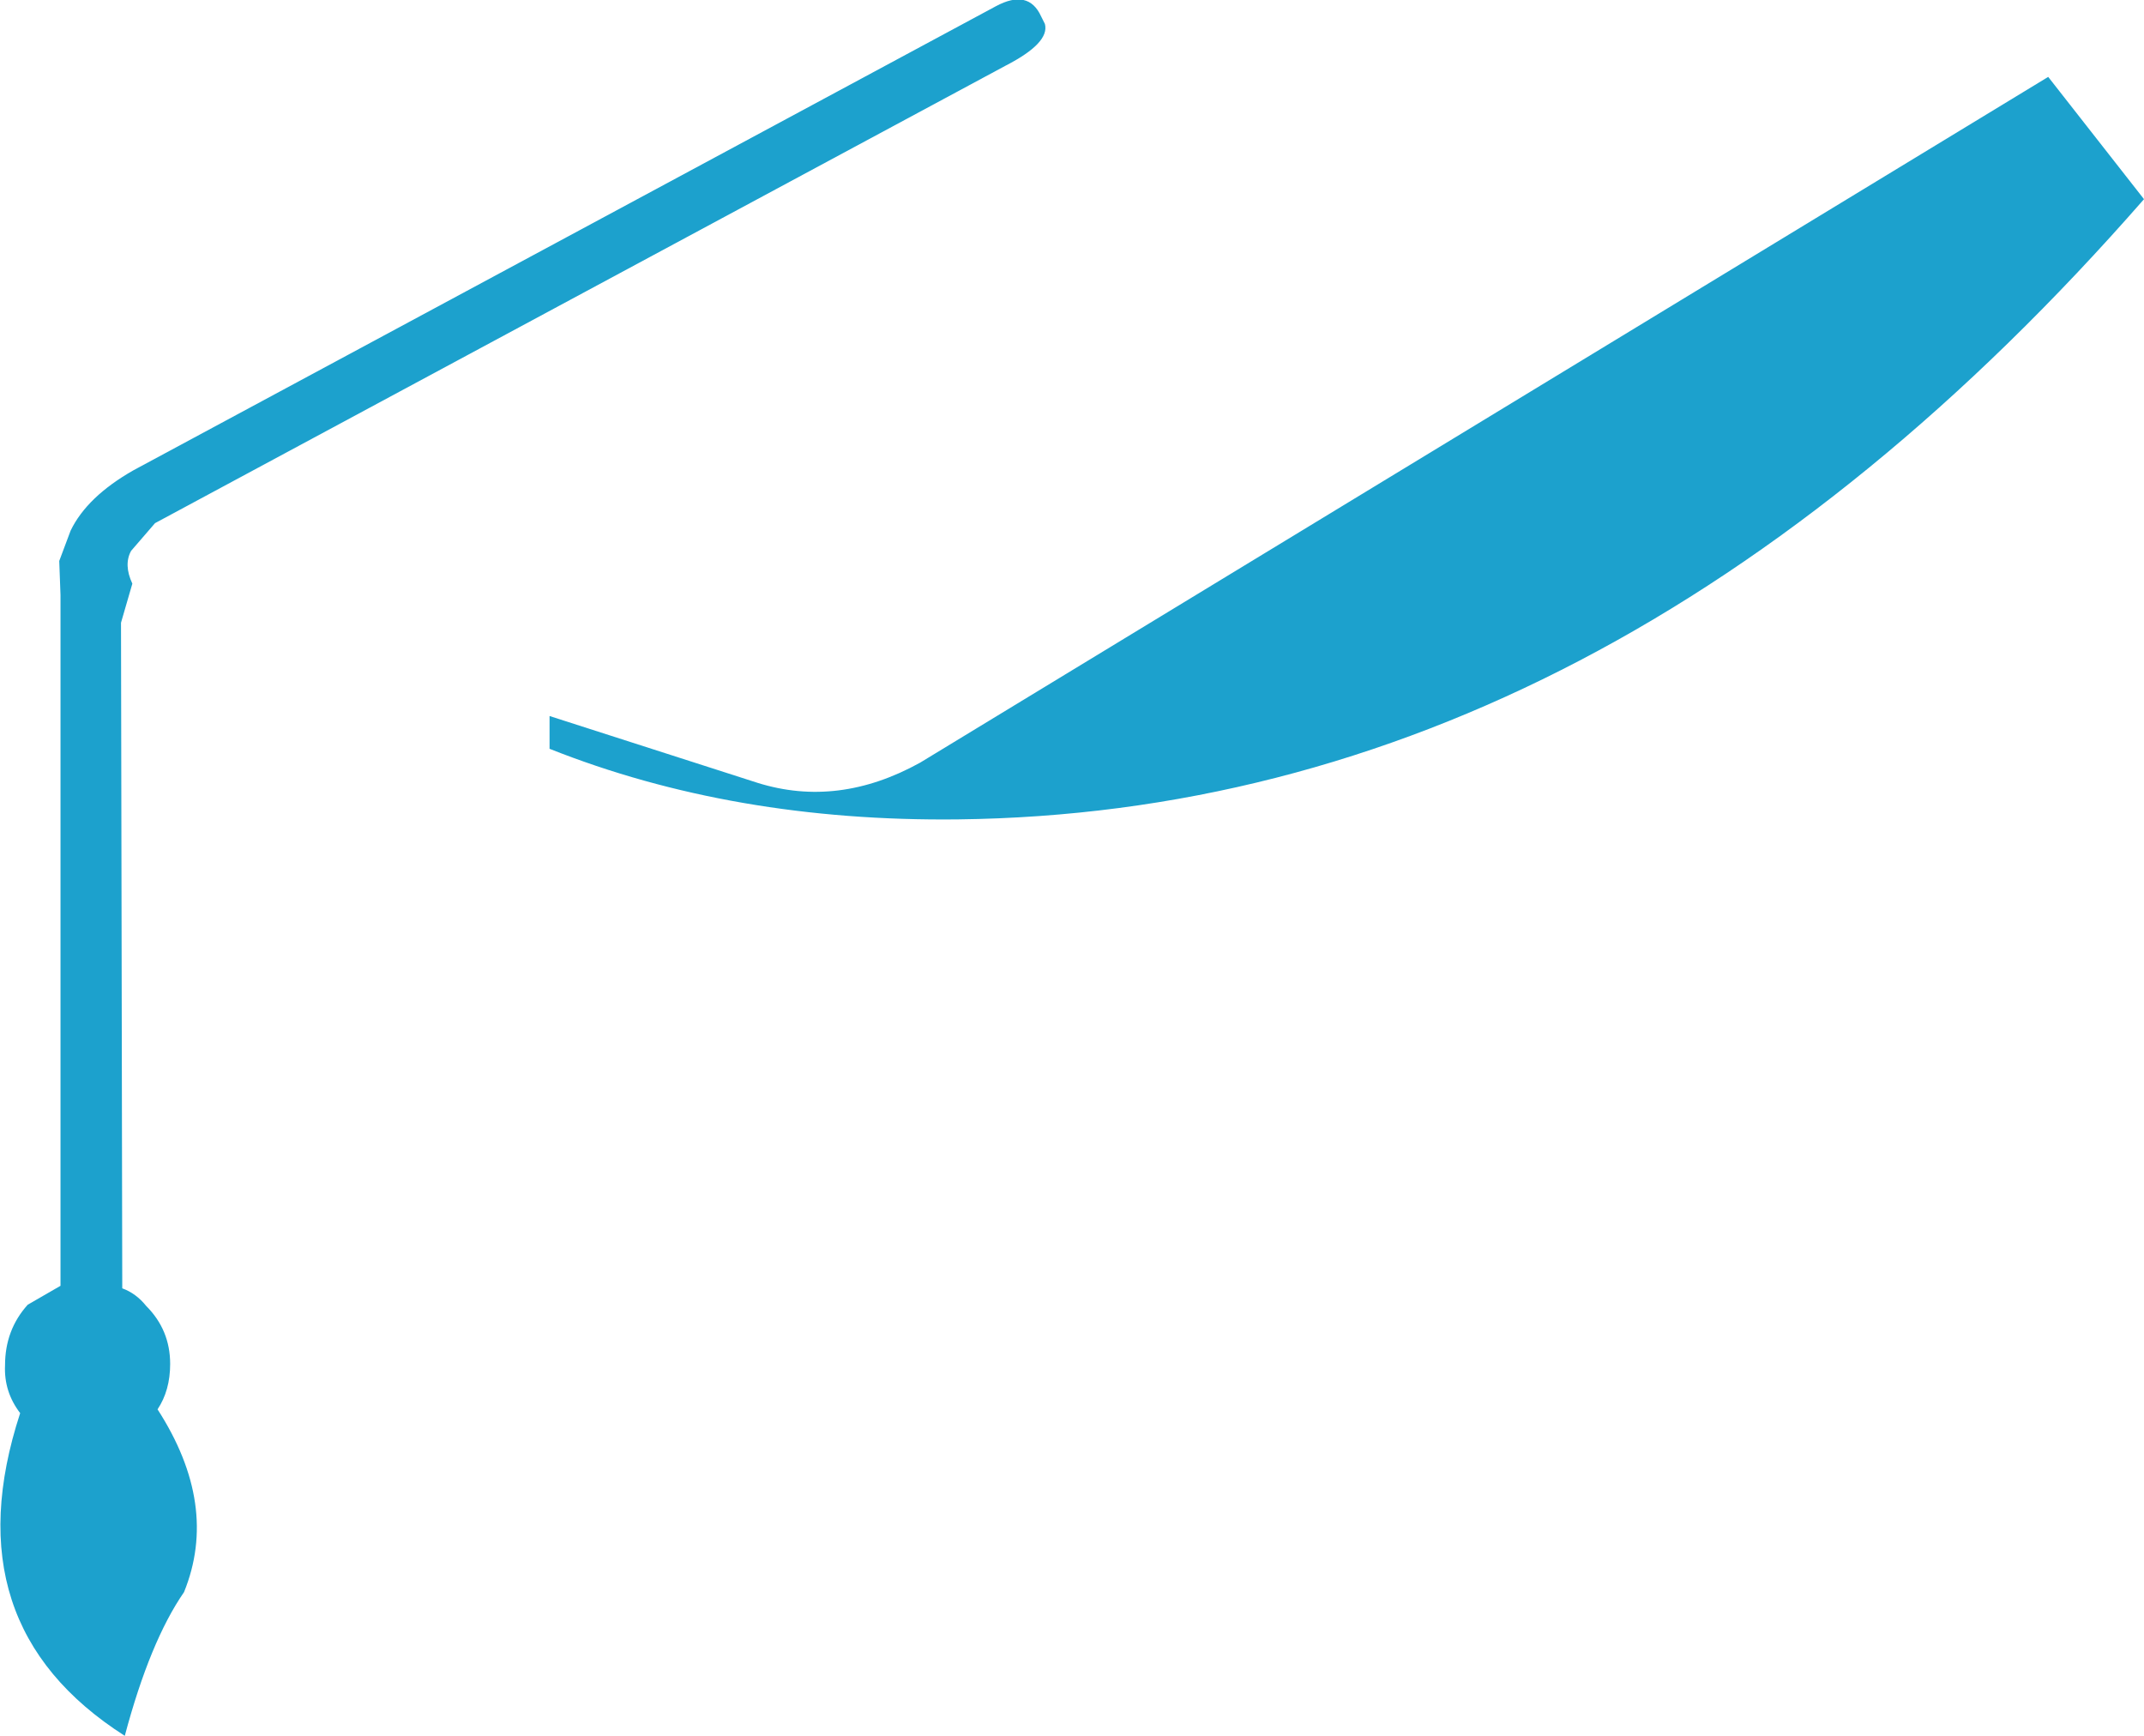 <?xml version="1.0" encoding="UTF-8" standalone="no"?>
<svg xmlns:xlink="http://www.w3.org/1999/xlink" height="68.85px" width="85.05px" xmlns="http://www.w3.org/2000/svg">
  <g transform="matrix(1.0, 0.0, 0.0, 1.0, 42.55, 34.45)">
    <path d="M42.5 -26.55 Q21.25 -2.25 -4.55 -1.95 -13.45 -1.85 -20.75 -4.75 L-20.75 -6.05 -12.5 -3.4 Q-9.3 -2.4 -6.05 -4.2 L38.7 -31.4 42.5 -26.55 M-1.1 -33.5 Q-0.9 -32.75 -2.65 -31.85 L-36.4 -13.7 -37.35 -12.6 Q-37.65 -12.05 -37.3 -11.3 L-37.75 -9.75 -37.7 16.65 Q-37.15 16.85 -36.75 17.35 -35.8 18.3 -35.8 19.65 -35.8 20.7 -36.3 21.45 -33.85 25.25 -35.25 28.7 -36.6 30.65 -37.6 34.4 -44.5 30.0 -41.75 21.6 -42.4 20.75 -42.35 19.7 -42.35 18.3 -41.45 17.3 L-40.15 16.55 -40.15 -10.85 -40.2 -12.2 -39.75 -13.4 Q-39.1 -14.75 -37.25 -15.8 L-3.05 -34.2 Q-1.75 -34.9 -1.25 -33.8 L-1.1 -33.5" fill="#1ca1cd" fill-rule="evenodd" stroke="none"/>
  </g>
</svg>
